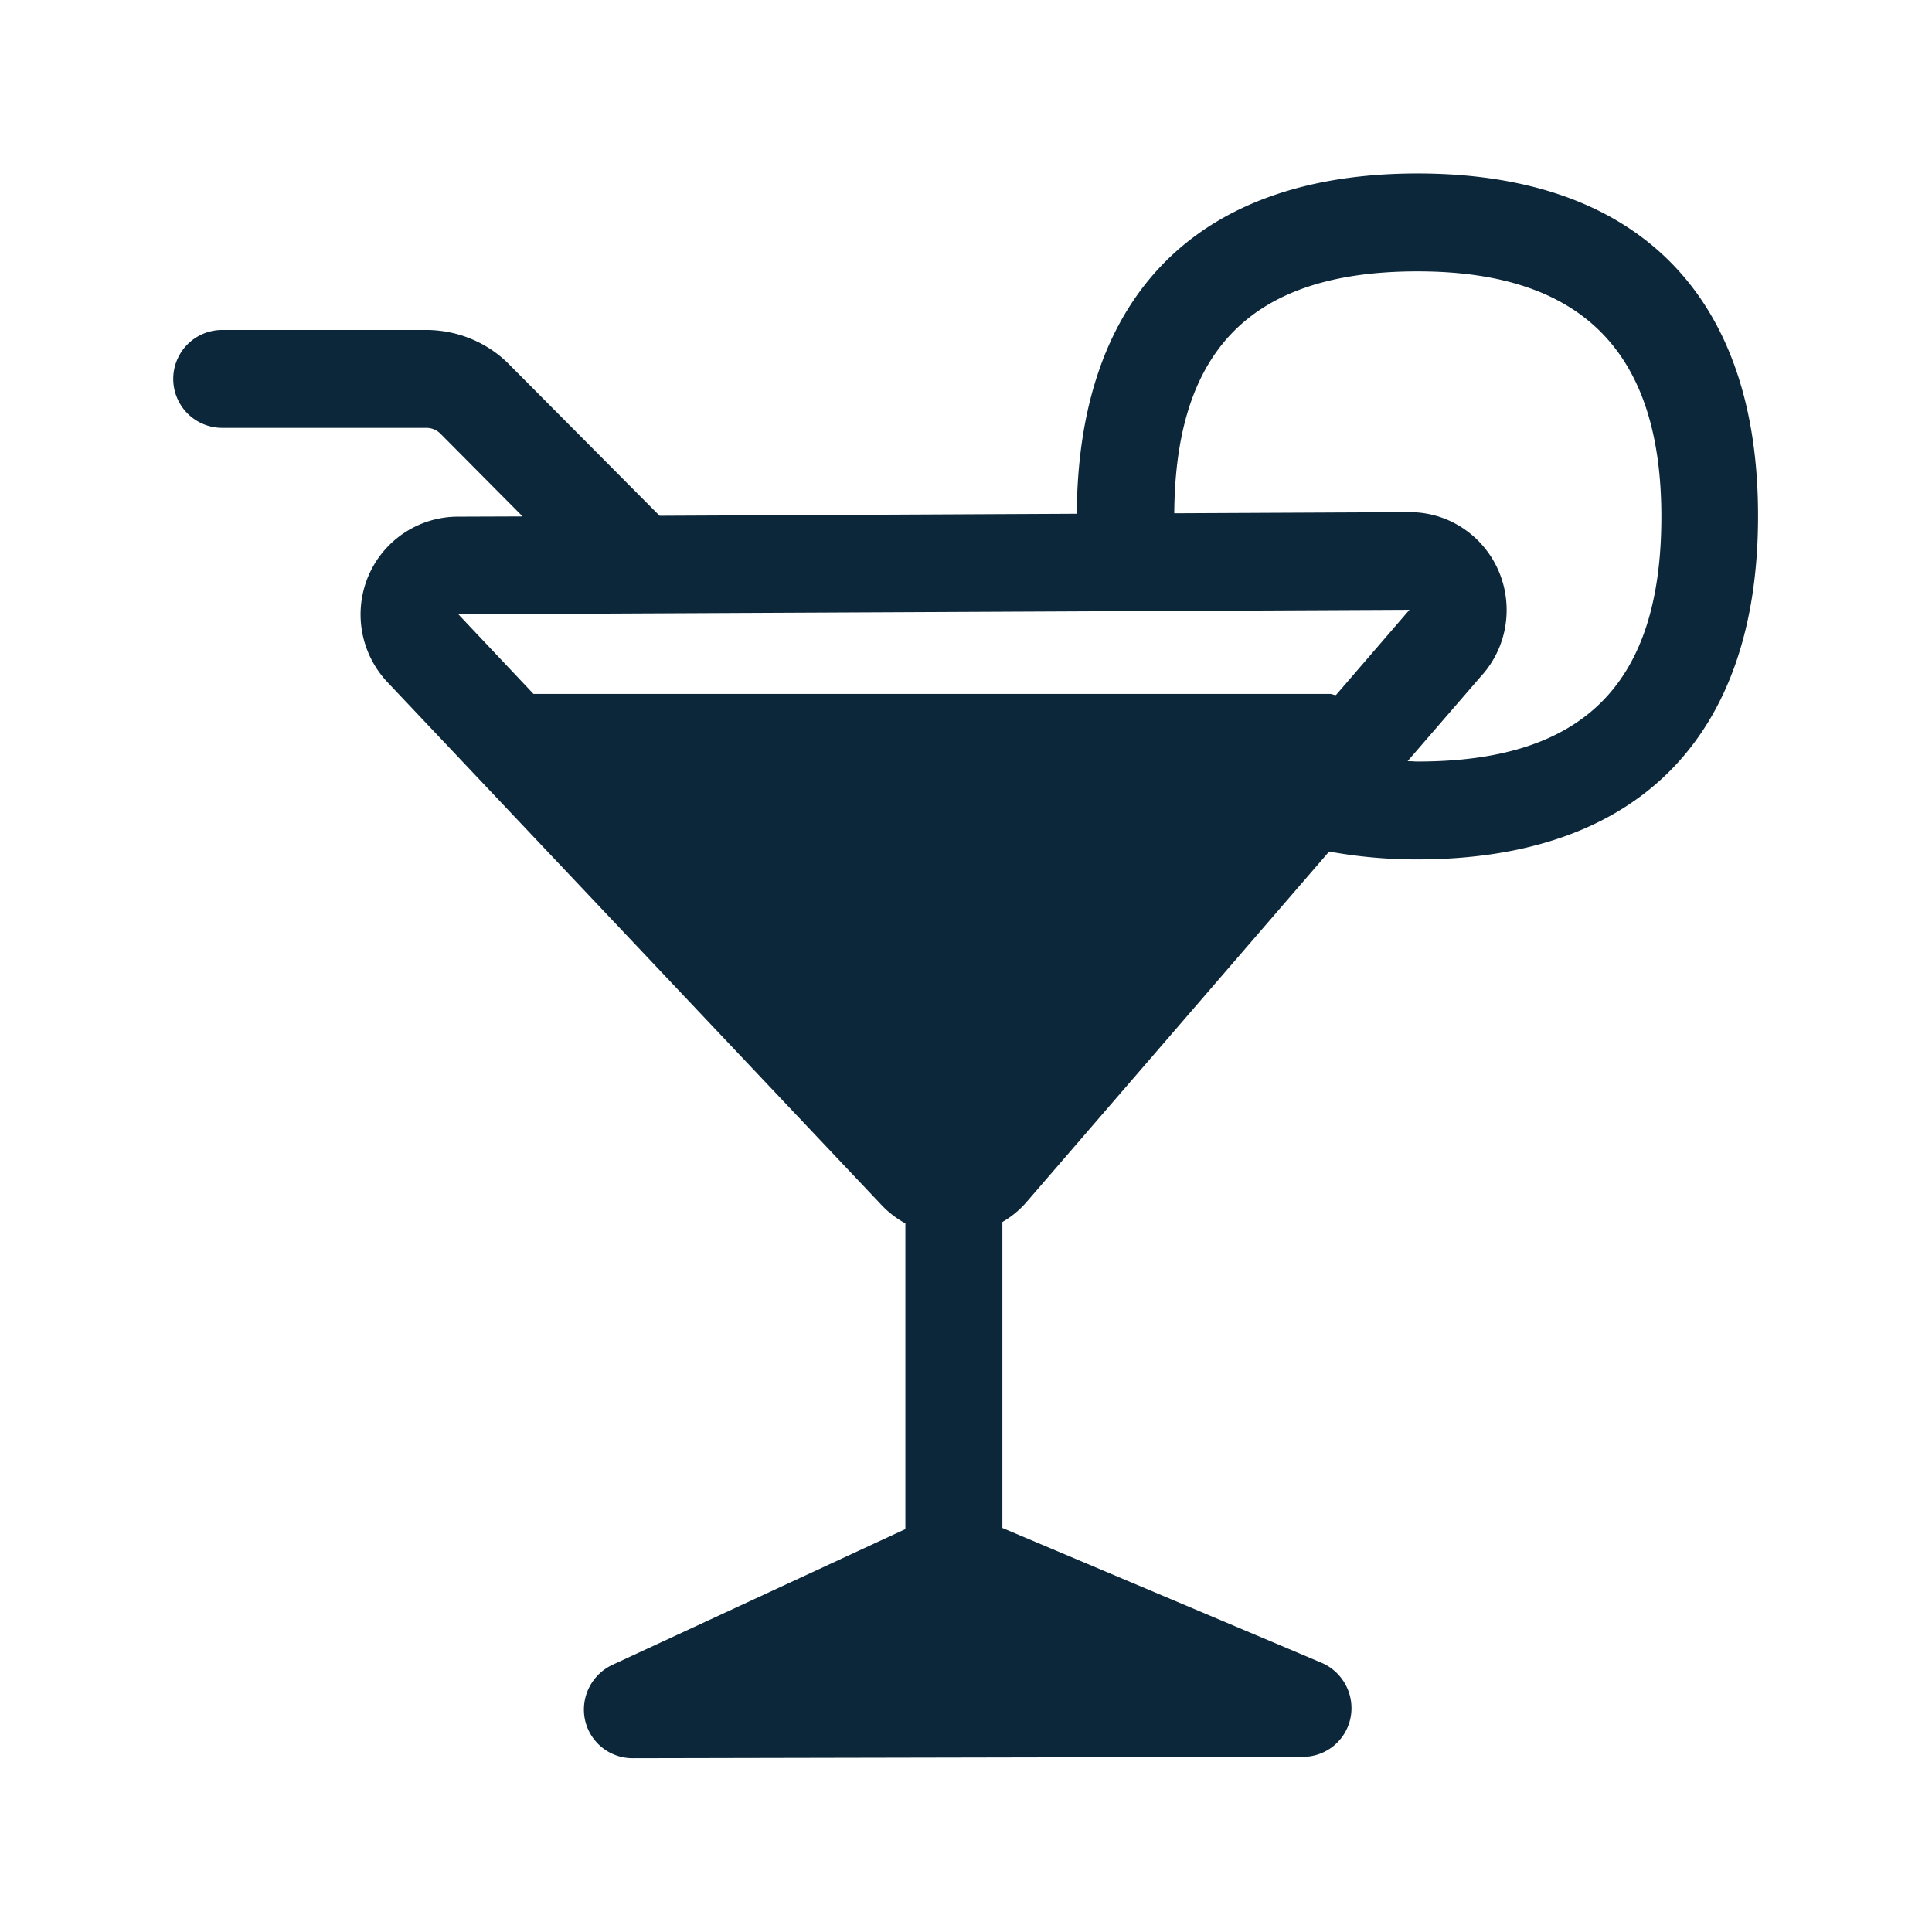 <svg xmlns="http://www.w3.org/2000/svg" width="24" height="24" fill="none"><path fill="#0B2739" d="M13.376 6.382c.017-2.726 1.516-4.227 4.233-4.227 2.73 0 4.235 1.513 4.23 4.26 0 2.748-1.505 4.261-4.236 4.261-.392 0-.753-.036-1.092-.098l-3.765 4.361a1.158 1.158 0 0 1-.294.241v3.801l3.966 1.675a.613.613 0 0 1 .359.681.603.603 0 0 1-.591.487l-8.33.017a.605.605 0 0 1-.589-.476.614.614 0 0 1 .339-.683l3.641-1.687v-3.798a1.183 1.183 0 0 1-.285-.216L4.81 8.471a1.226 1.226 0 0 1-.235-1.313 1.21 1.21 0 0 1 1.107-.74l.81-.003-1.023-1.03a.248.248 0 0 0-.174-.07H2.76a.607.607 0 0 1 0-1.216h2.535c.384 0 .76.154 1.028.426l1.871 1.882 5.182-.025ZM17.61 9.46c2.064 0 3.028-.966 3.028-3.042 0-2.05-.992-3.047-3.028-3.047-2.048 0-3.009.958-3.023 3.005l2.914-.014h.01c.667 0 1.205.544 1.205 1.216 0 .32-.123.613-.325.83l-.905 1.047.06.002c.02.002.041.003.064.003Zm-1.09-.84c.012 0 .024.003.036.007.012.003.025.007.04.007l.913-1.059-11.815.056.933.989h9.893Z"/></svg>